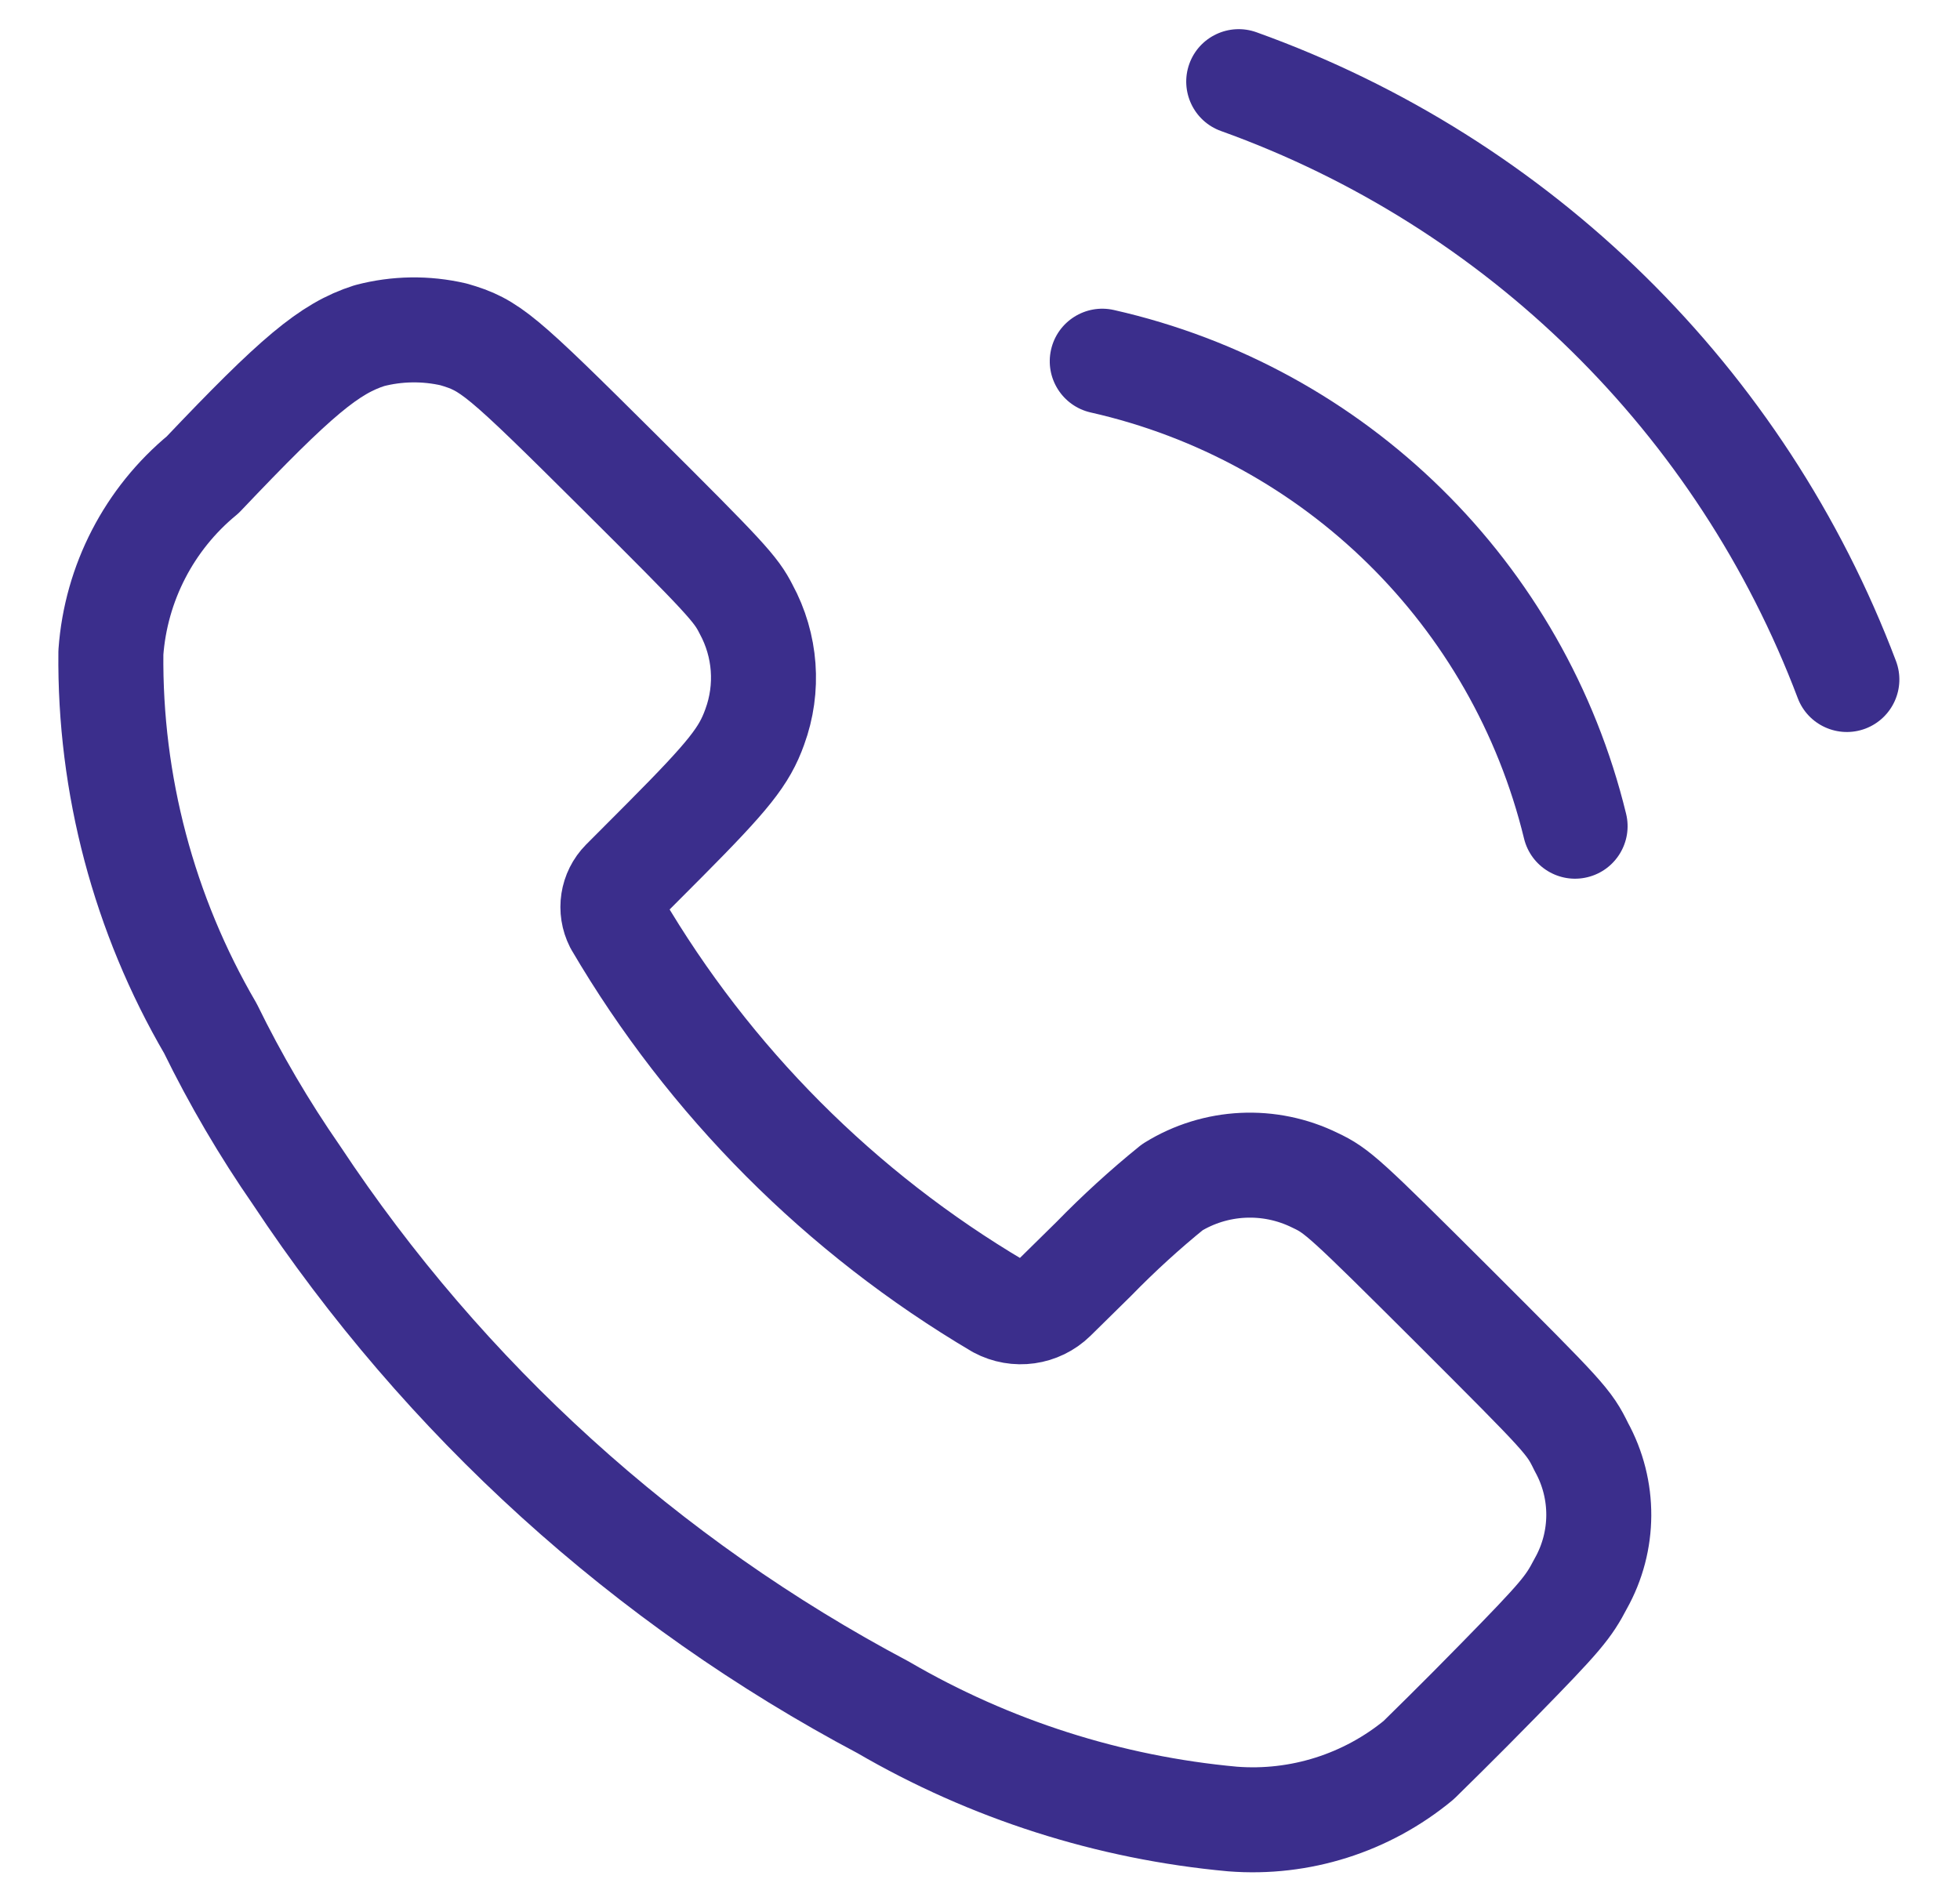 <svg width="28" height="27" viewBox="0 0 28 27" fill="none" xmlns="http://www.w3.org/2000/svg">
<g id="Vector">
<path id="Vector-29" fill-rule="evenodd" clip-rule="evenodd" d="M2.896 6.783C4.233 5.374 4.706 4.979 5.276 4.796C5.67 4.692 6.084 4.686 6.481 4.778C7.004 4.931 7.141 5.046 8.857 6.753C10.364 8.253 10.513 8.416 10.658 8.703C10.939 9.22 10.985 9.833 10.782 10.386C10.633 10.803 10.413 11.079 9.5 11.998L8.905 12.595C8.748 12.754 8.711 12.995 8.812 13.194C10.135 15.45 12.011 17.332 14.262 18.662C14.522 18.801 14.842 18.756 15.053 18.55L15.626 17.986C15.98 17.623 16.354 17.281 16.748 16.962C17.365 16.58 18.136 16.543 18.787 16.864C19.104 17.013 19.211 17.111 20.765 18.66C22.361 20.256 22.412 20.307 22.591 20.674C22.926 21.282 22.922 22.02 22.583 22.624C22.405 22.965 22.306 23.089 21.405 24.009C20.861 24.566 20.342 25.073 20.267 25.147C19.523 25.762 18.57 26.064 17.608 25.989C15.848 25.828 14.144 25.284 12.617 24.394C9.232 22.6 6.351 19.987 4.237 16.793C3.774 16.125 3.363 15.424 3.006 14.694C2.056 13.065 1.564 11.208 1.584 9.322C1.656 8.332 2.13 7.414 2.896 6.783Z" stroke="#3B2E8C" stroke-width="1.5" stroke-linecap="round" stroke-linejoin="round"/>
<path id="Vector-30" d="M17.95 0.461C17.56 0.321 17.13 0.523 16.99 0.913C16.851 1.303 17.053 1.732 17.443 1.872L17.95 0.461ZM25.682 9.974C25.828 10.361 26.261 10.556 26.649 10.41C27.036 10.263 27.232 9.831 27.085 9.443L25.682 9.974ZM15.912 4.429C15.508 4.338 15.106 4.592 15.015 4.996C14.924 5.4 15.177 5.801 15.581 5.893L15.912 4.429ZM21.772 11.981C21.87 12.384 22.276 12.631 22.678 12.533C23.081 12.435 23.328 12.029 23.23 11.627L21.772 11.981ZM17.443 1.872C21.243 3.236 24.254 6.197 25.682 9.974L27.085 9.443C25.502 5.256 22.163 1.973 17.95 0.461L17.443 1.872ZM15.581 5.893C18.634 6.582 21.032 8.941 21.772 11.981L23.23 11.627C22.355 8.033 19.52 5.244 15.912 4.429L15.581 5.893Z" fill="#3B2E8C"/>
</g>
</svg>

